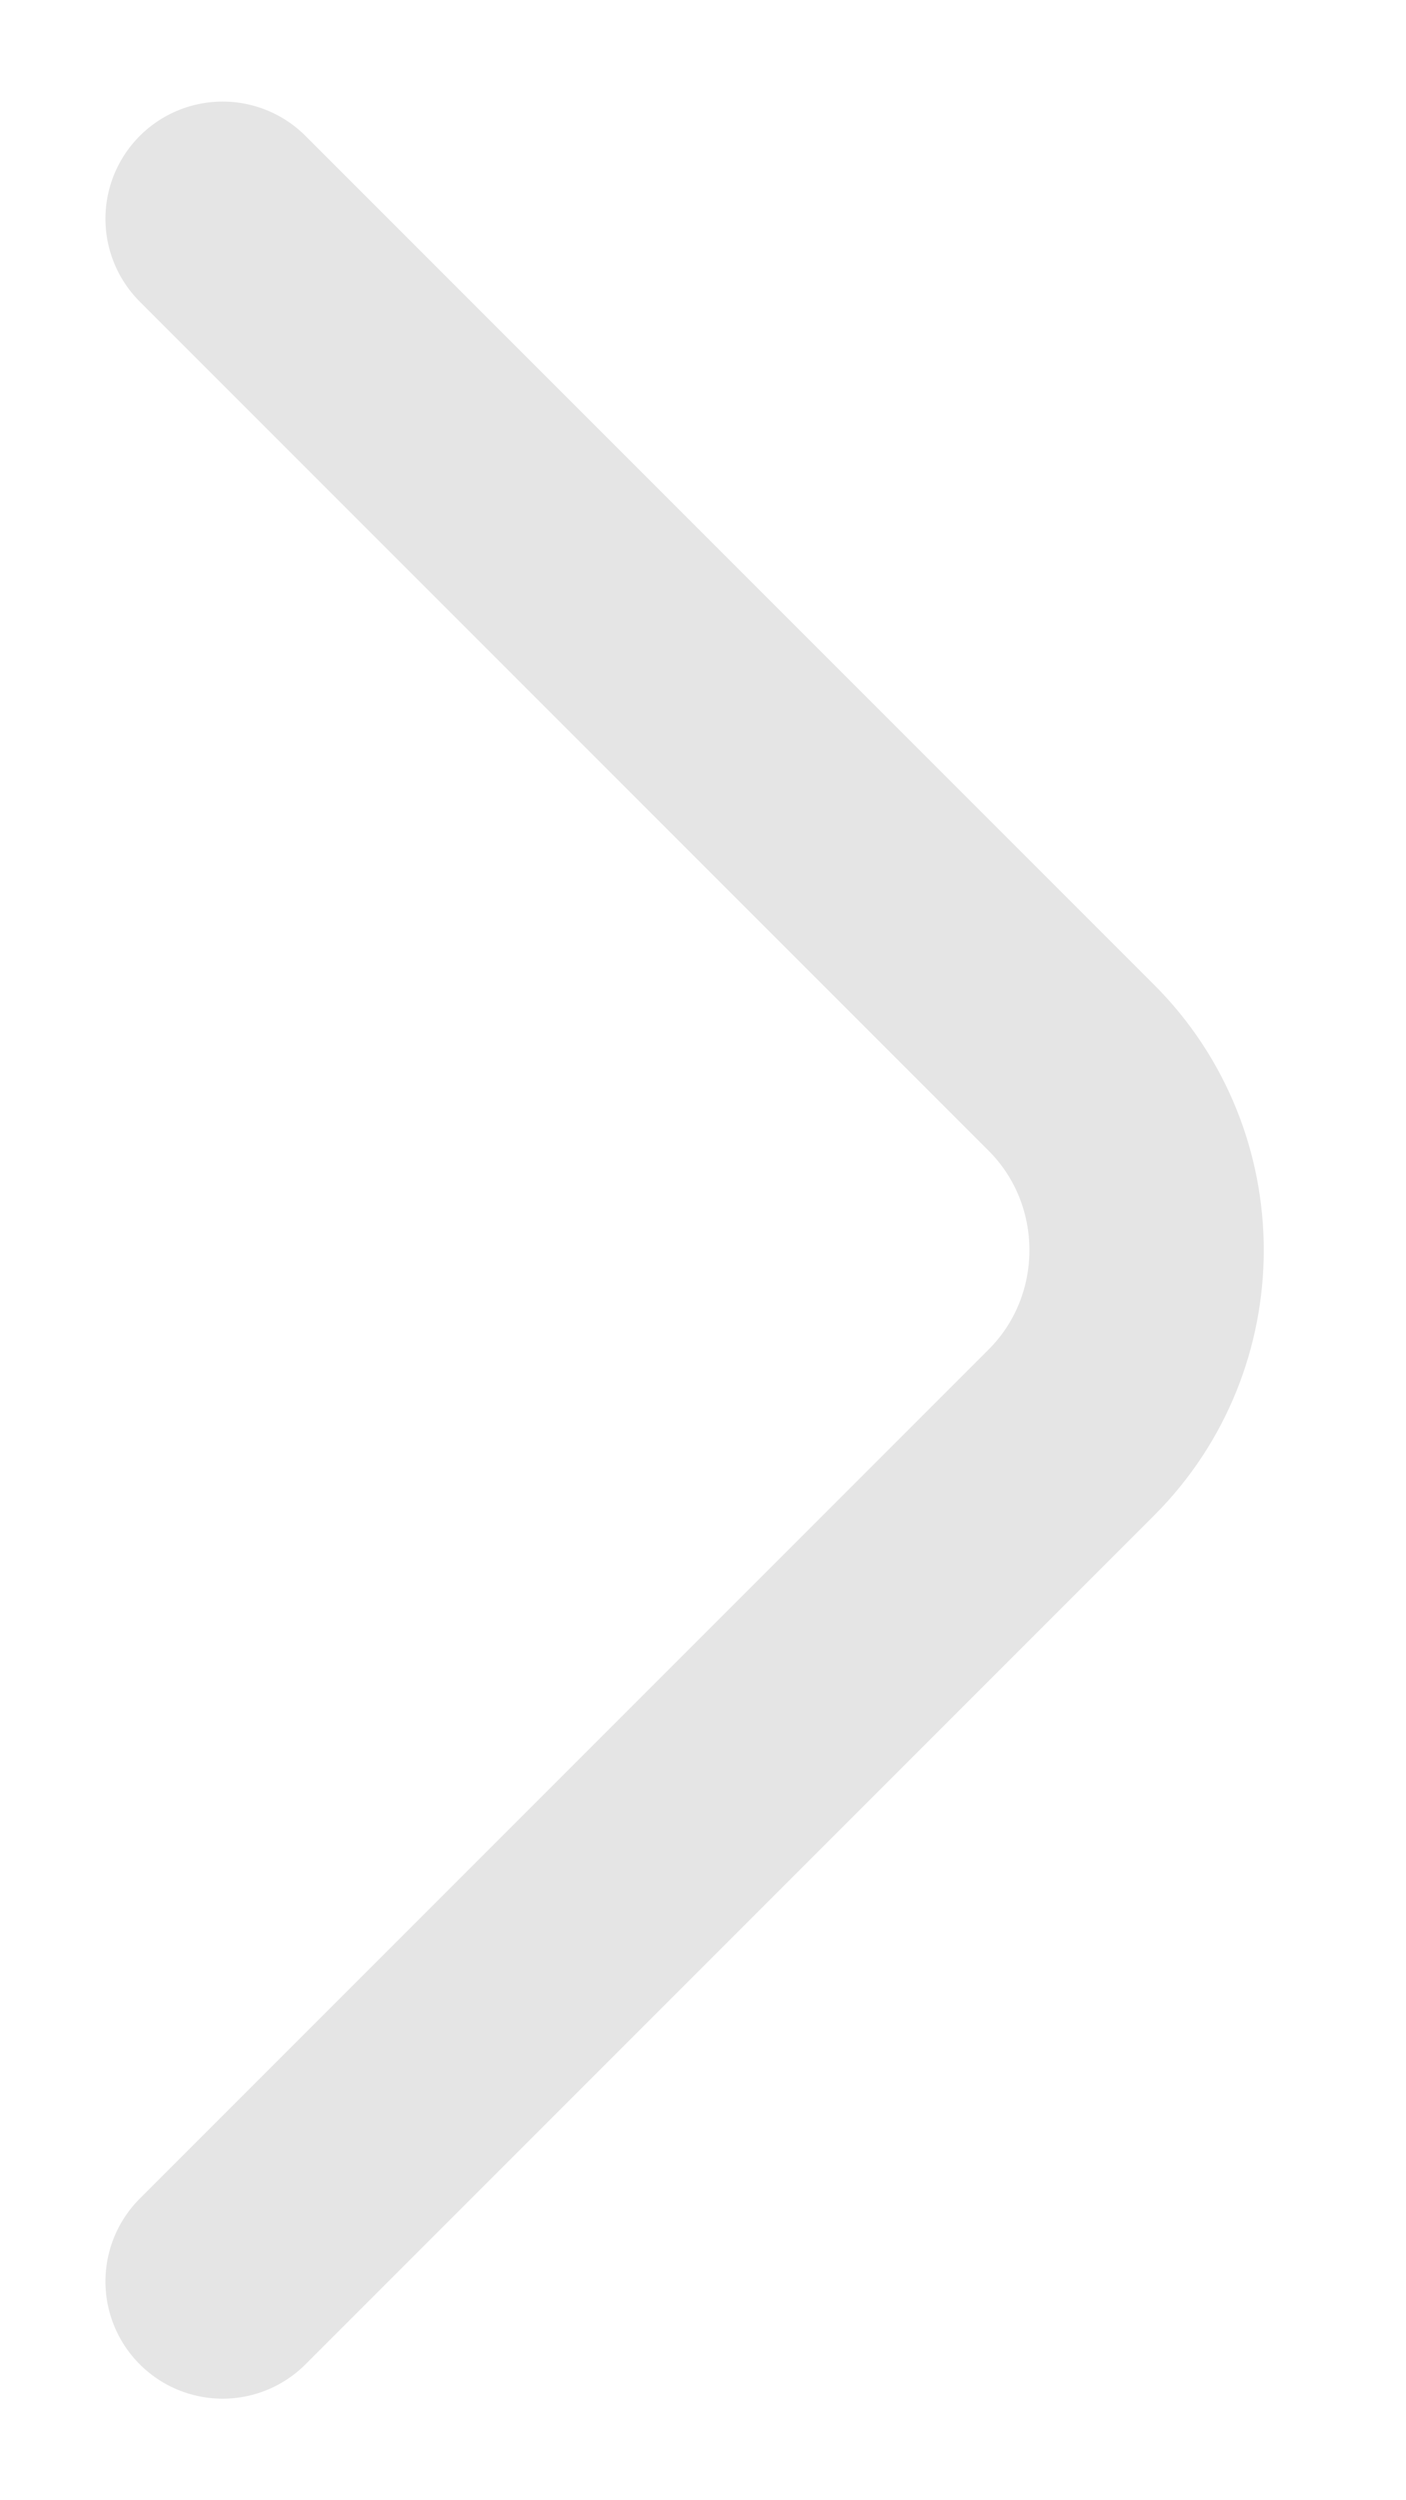 <svg width="9" height="16" viewBox="0 0 9 16" fill="none" xmlns="http://www.w3.org/2000/svg">
<path d="M1.425 14.6L6.858 9.167C7.5 8.525 7.5 7.475 6.858 6.833L1.425 1.4" stroke="#E5E5E5" stroke-width="1.5" stroke-miterlimit="10" stroke-linecap="round" stroke-linejoin="round"/>
</svg>
